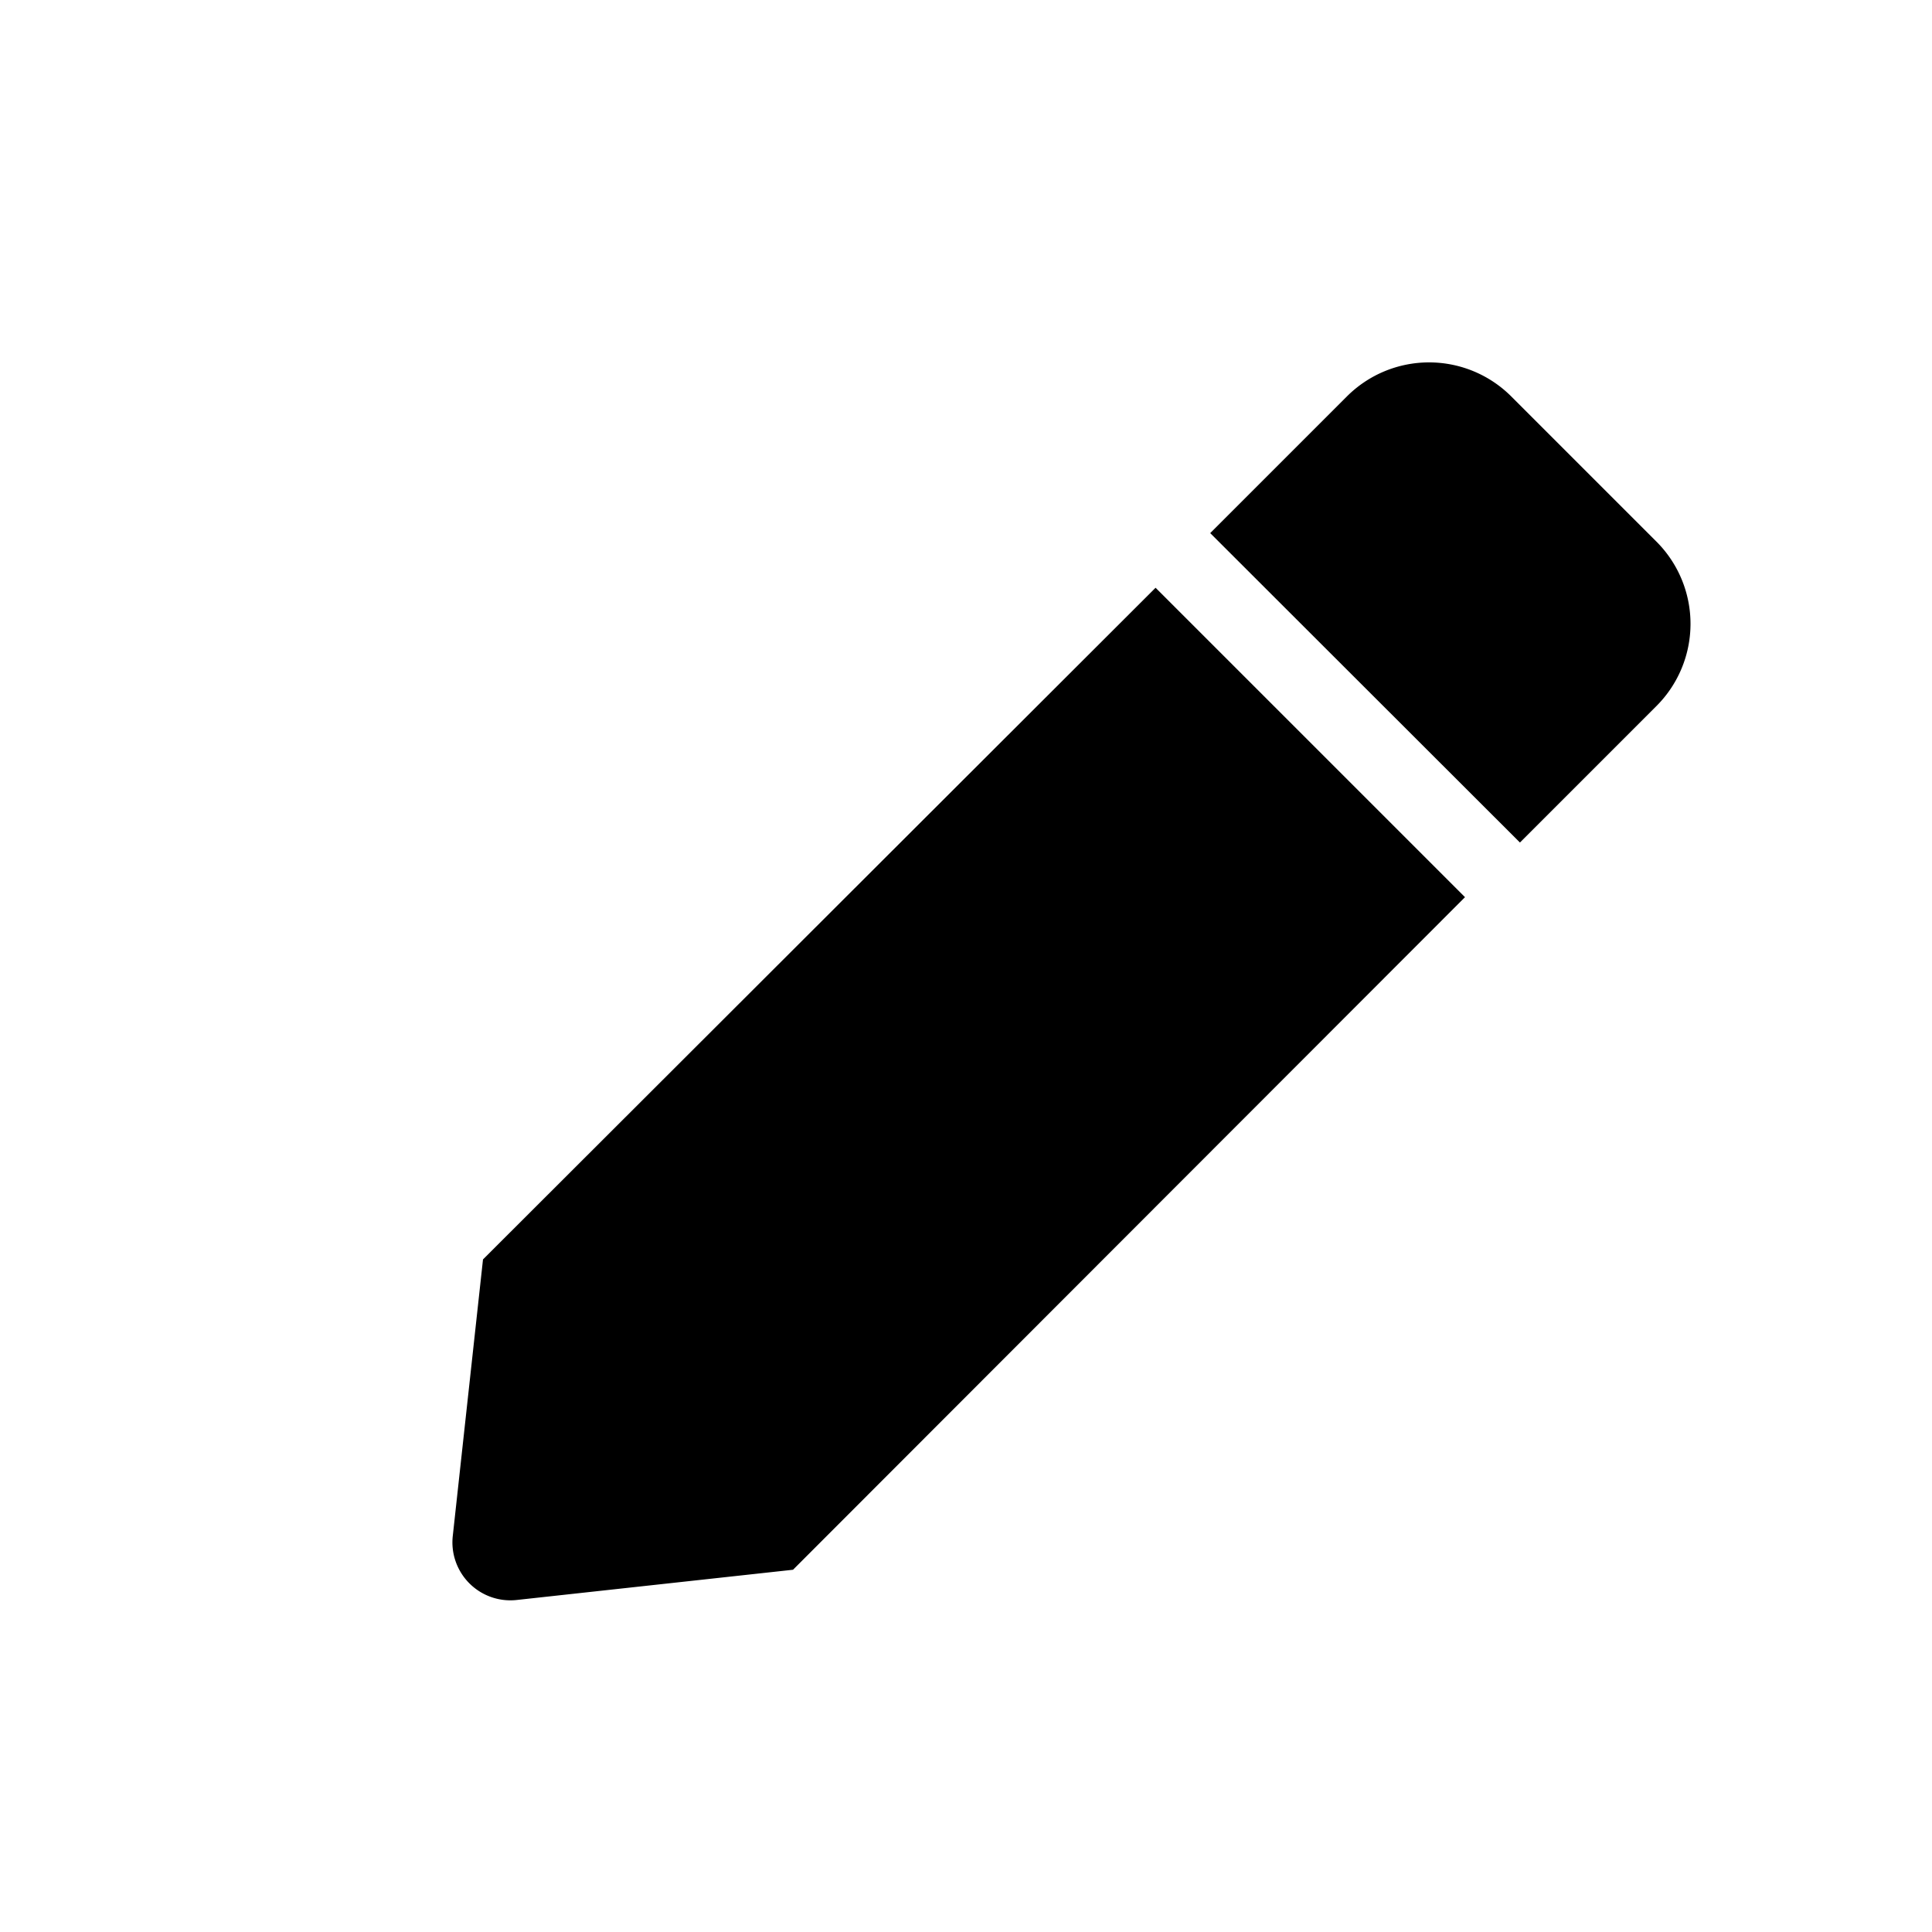 <svg id="Layer_1" data-name="Layer 1" xmlns="http://www.w3.org/2000/svg" xmlns:xlink="http://www.w3.org/1999/xlink" viewBox="0 0 64 64"><defs><style>.cls-1{fill:none;}.cls-2{clip-path:url(#clip-path);}</style><clipPath id="clip-path"><rect class="cls-1" x="15" y="12" width="41" height="41"/></clipPath></defs><title>Editar</title><g class="cls-2"><path d="M54.87,17.94l-4.81-4.81a3.85,3.85,0,0,0-5.44,0l-4.53,4.53L50.35,27.91l4.53-4.53A3.85,3.85,0,0,0,54.87,17.94ZM38.28,19.47,48.53,29.72,26.27,52l-9.14,1A1.92,1.92,0,0,1,15,50.87l1-9.15Z"/></g></svg>